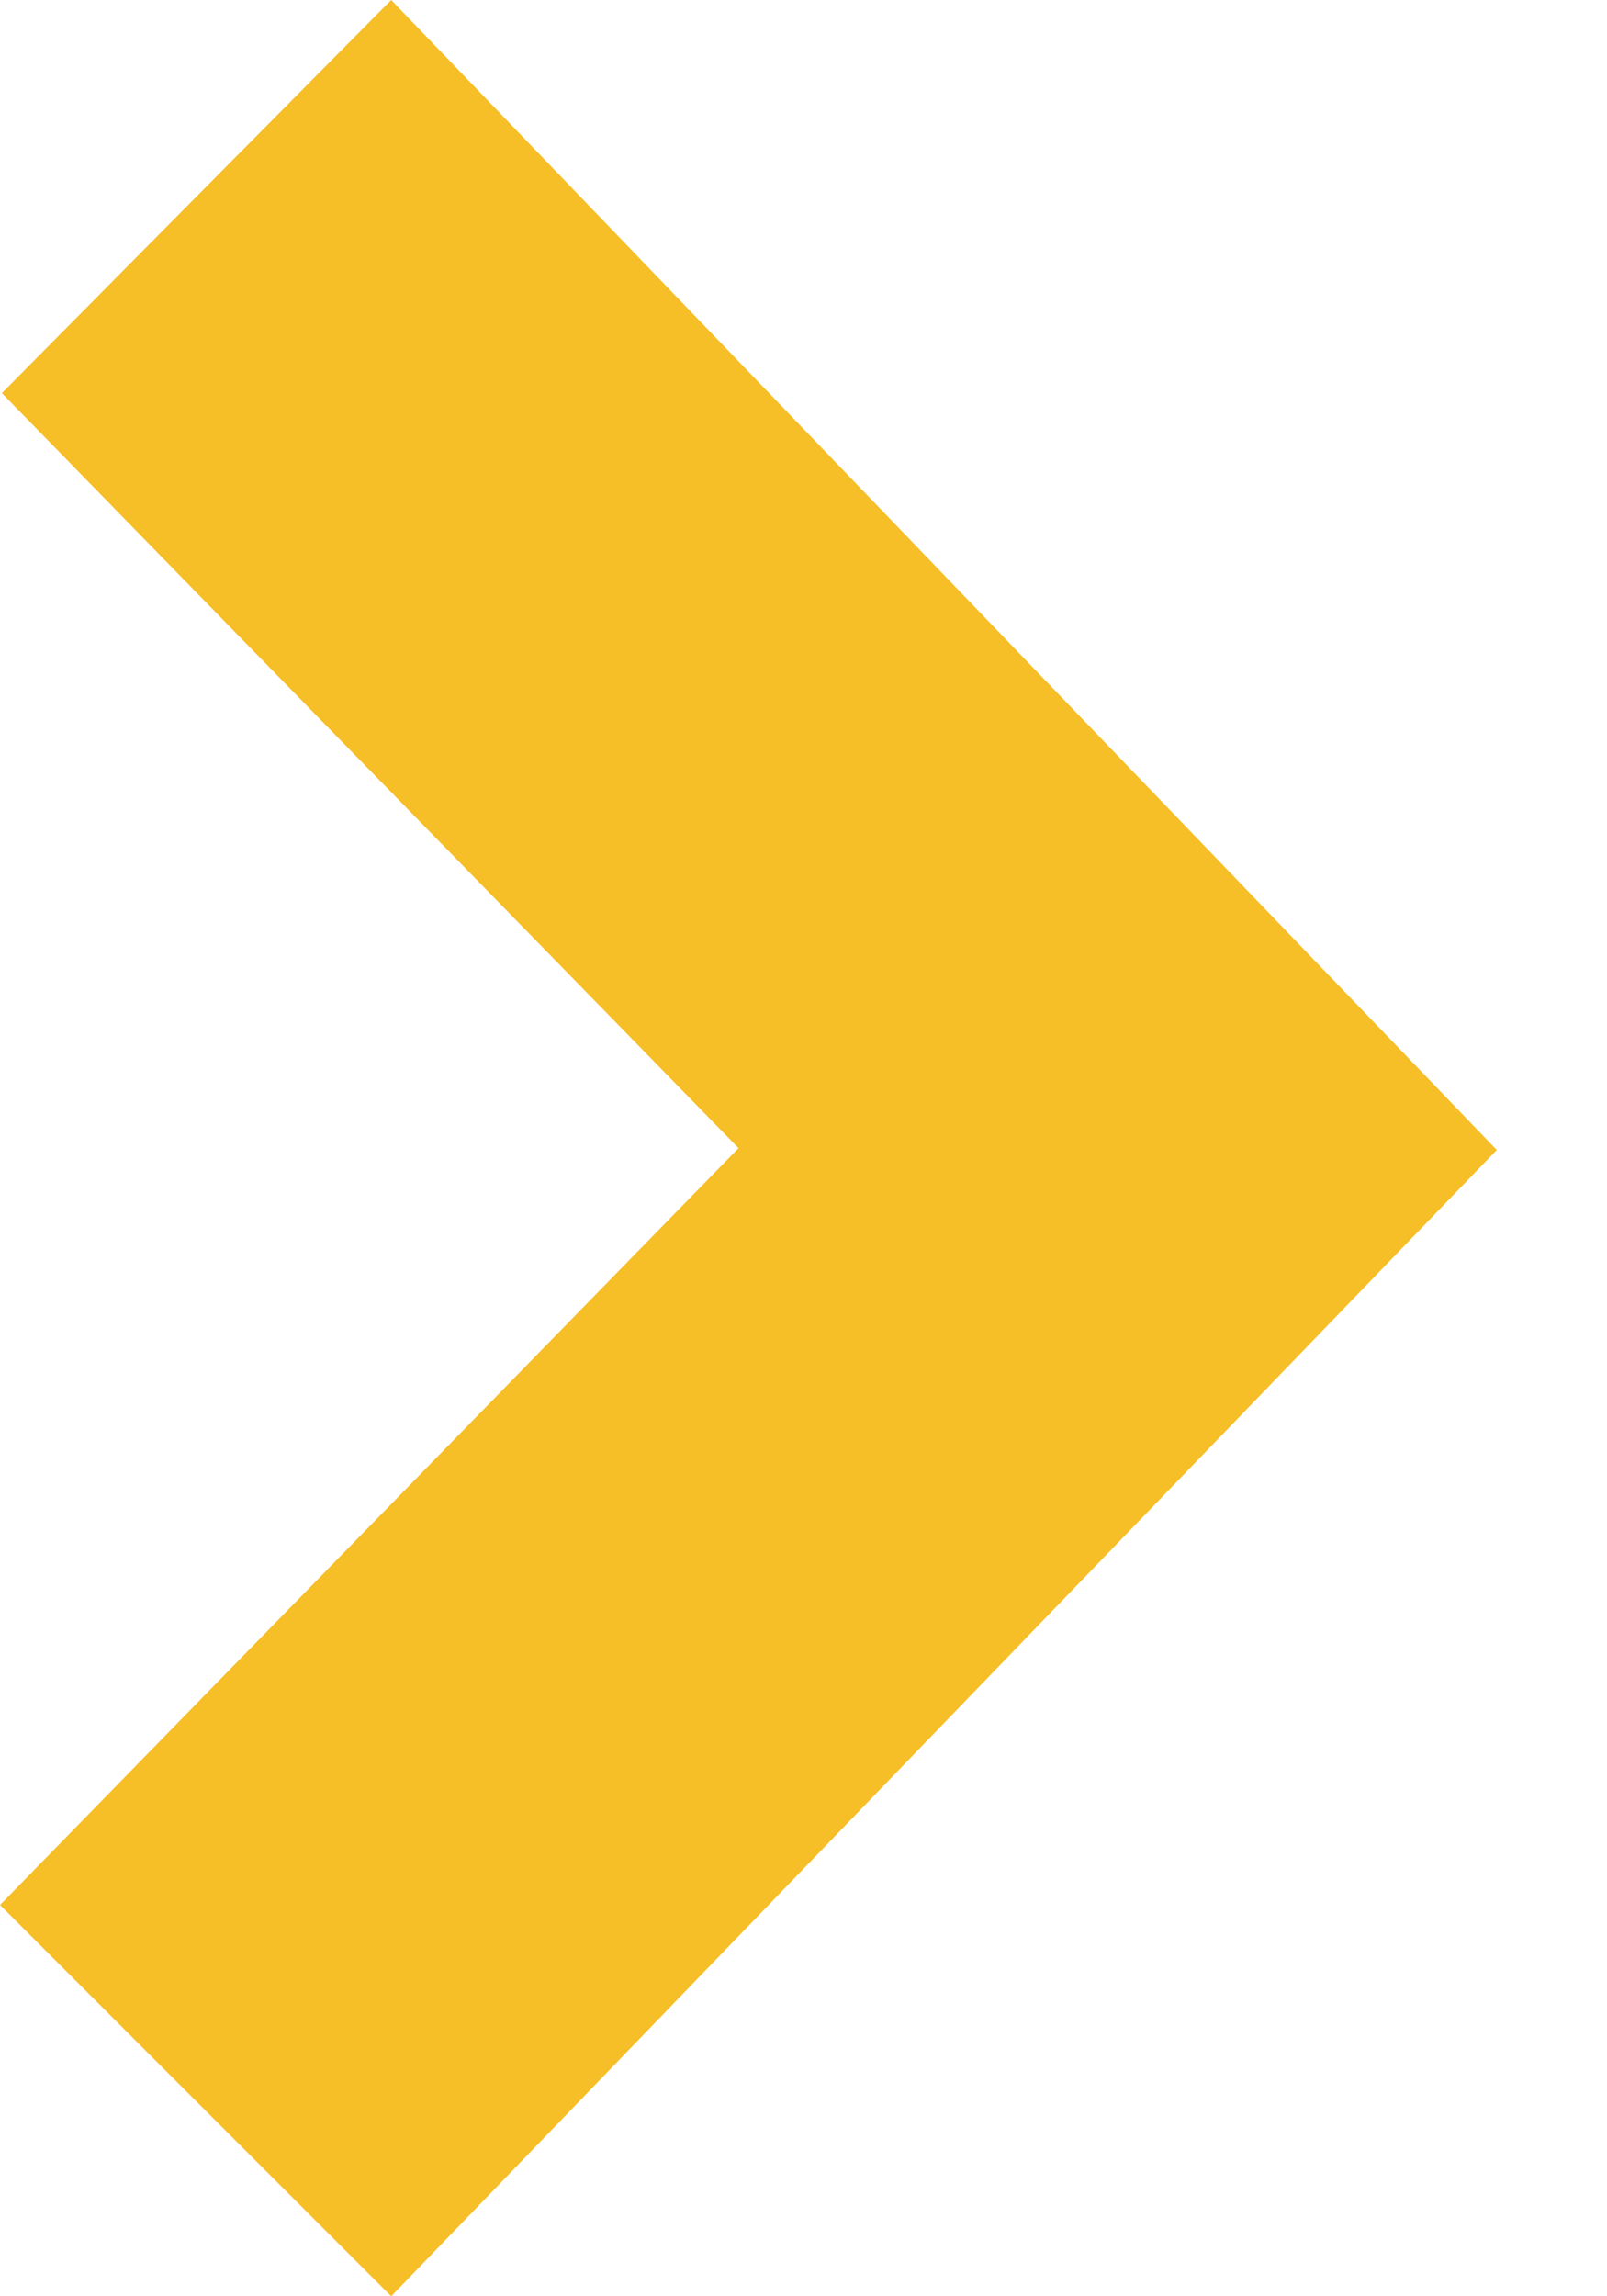 <svg width="7" height="10" viewBox="0 0 7 10" fill="none" xmlns="http://www.w3.org/2000/svg">
<path d="M3.217 5L0.008 1.712L1.704 0L6.515 5.003L6.52 5.008L6.517 5.011L1.704 10L0 8.296L3.217 5Z" fill="#F6BE27"/>
</svg>
